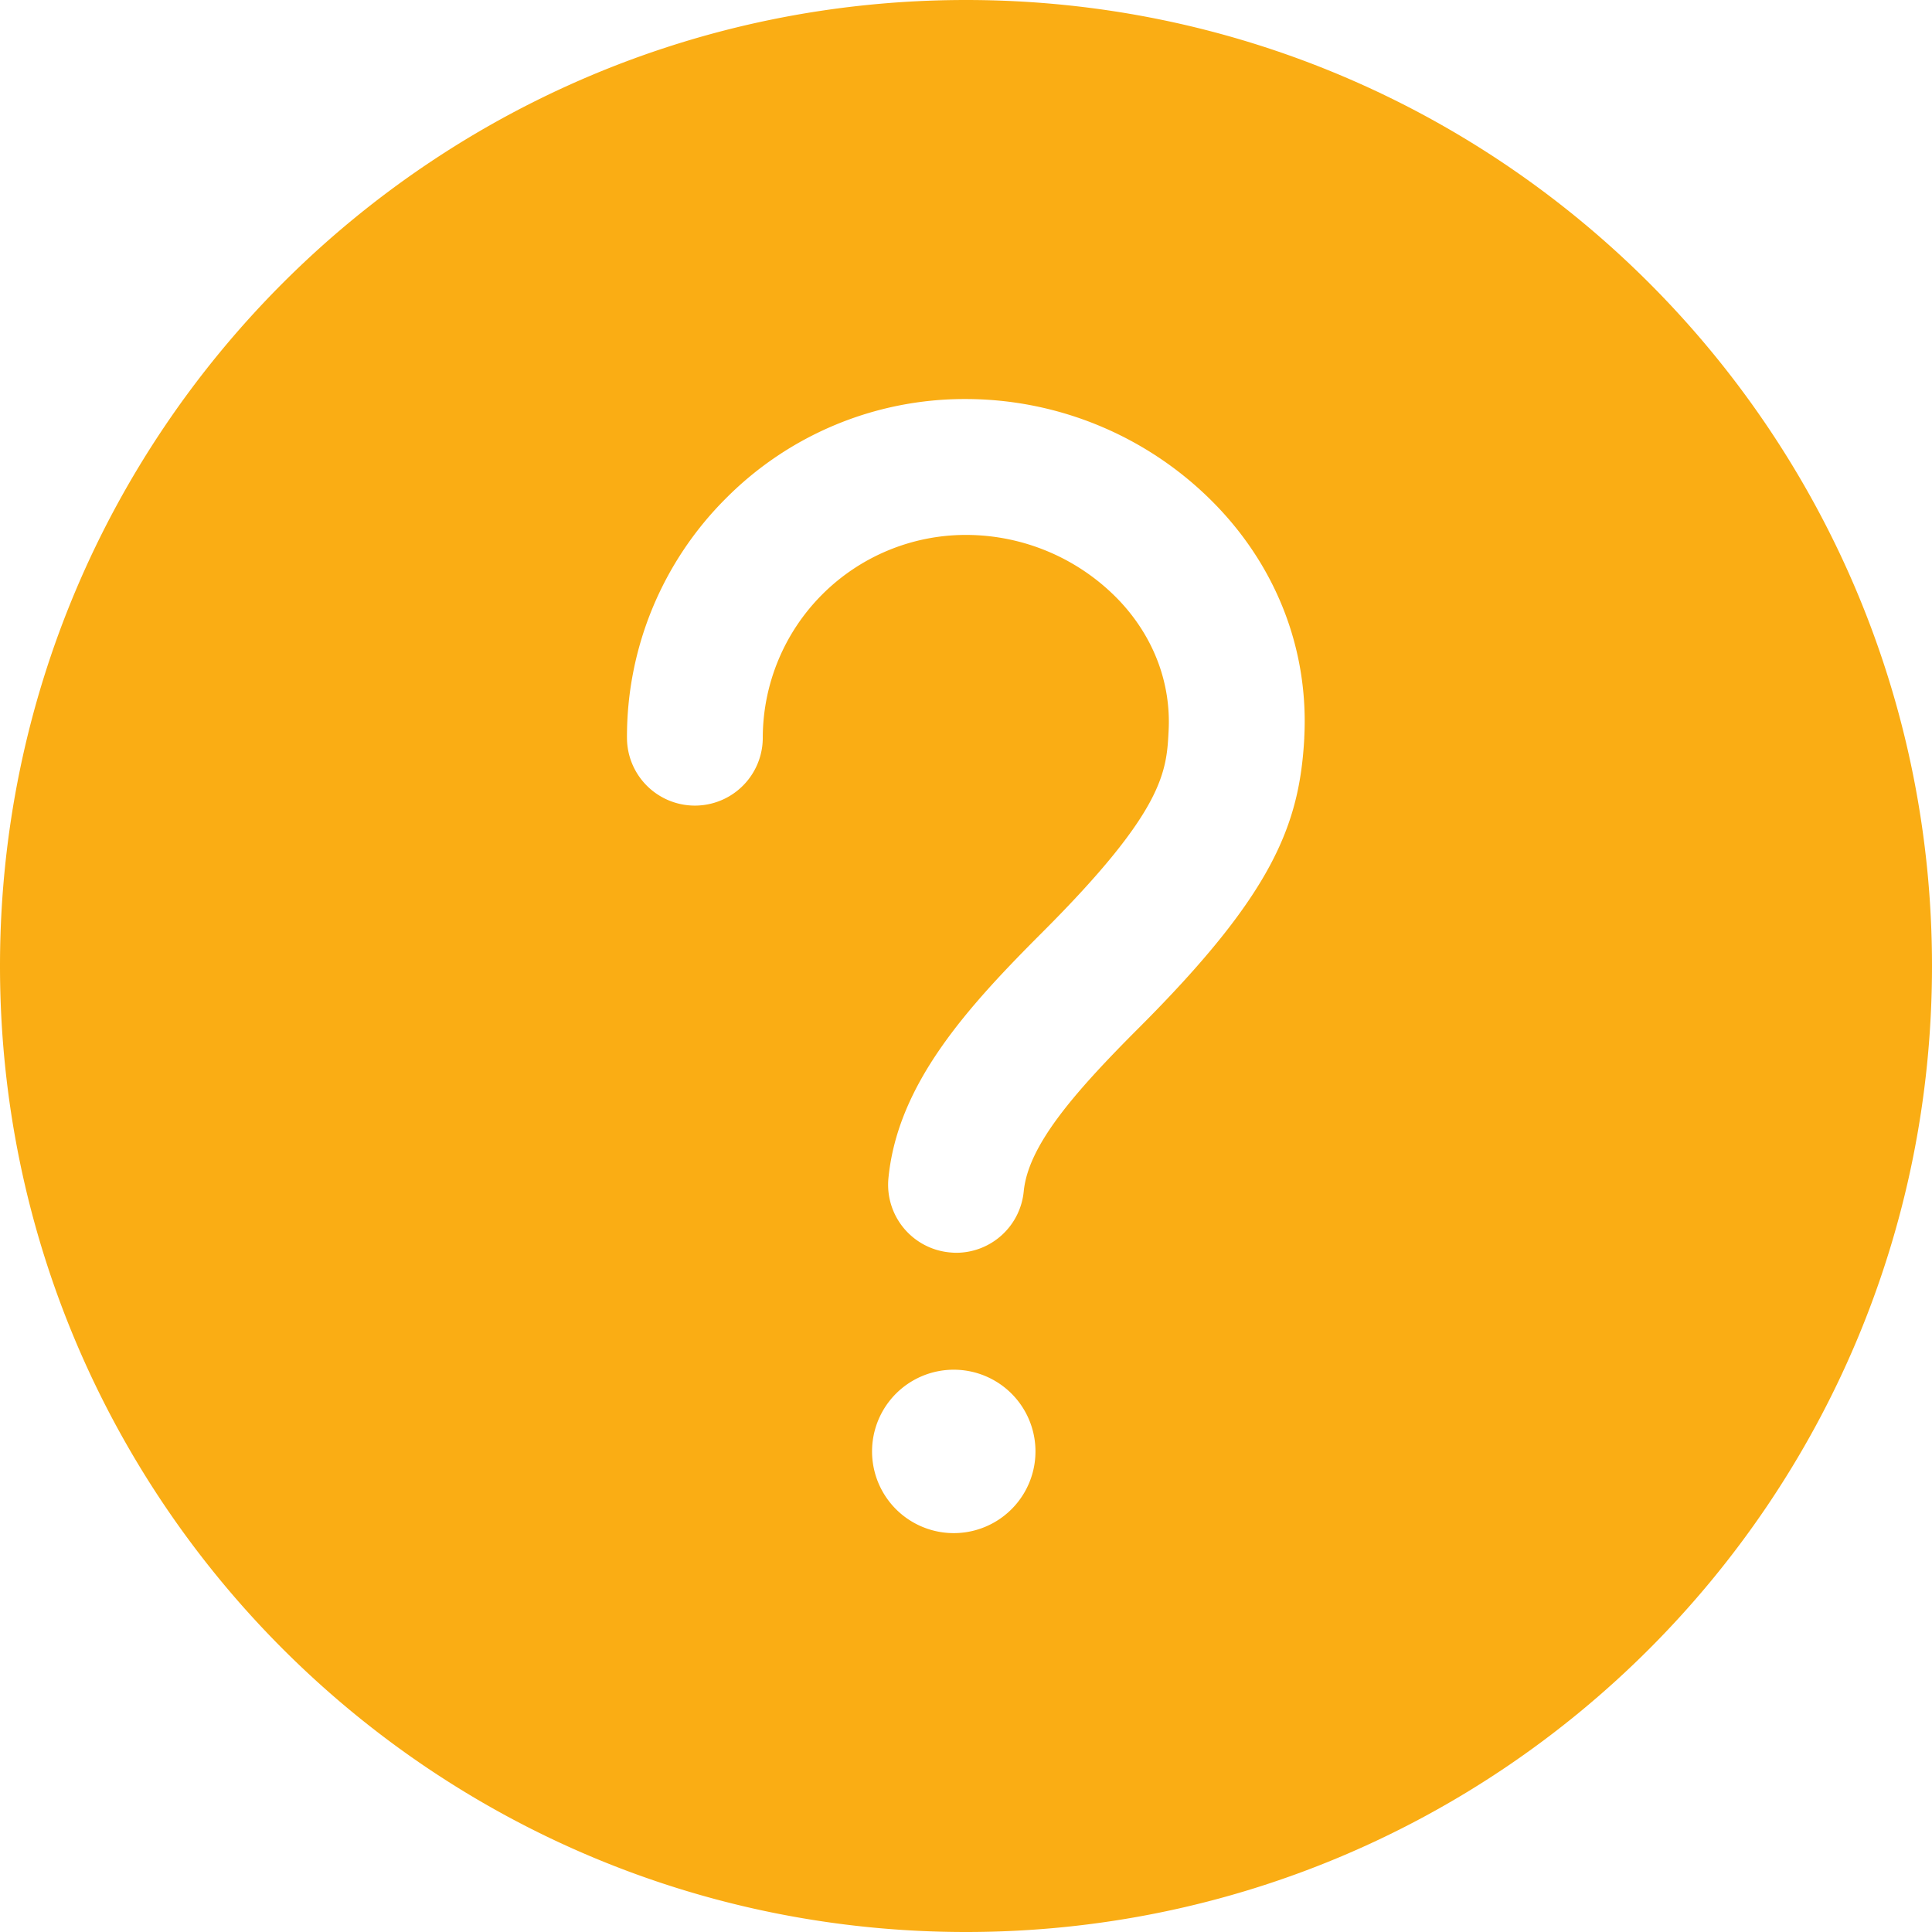 <svg width="48" height="48" xmlns="http://www.w3.org/2000/svg"><path d="M24 0C10.744 0 0 10.744 0 24s10.744 24 24 24 24-10.744 24-24S37.256 0 24 0zm-.305 38.09a2.03 2.03 0 1 1 .002-4.06 2.03 2.03 0 0 1-.002 4.06zm8.71-19.762c-.117 2.17-.783 3.881-4.111 7.21-1.688 1.687-2.752 2.953-2.86 4.064a1.688 1.688 0 0 1-1.678 1.523c-.056 0-.112-.005-.169-.01a1.689 1.689 0 0 1-1.514-1.846c.23-2.34 1.946-4.228 3.835-6.117 3.023-3.024 3.075-3.985 3.126-5.002.061-1.186-.375-2.334-1.237-3.24a5.267 5.267 0 0 0-3.806-1.62h-.01a5.047 5.047 0 0 0-5.03 5.038 1.686 1.686 0 1 1-3.374 0 8.36 8.36 0 0 1 2.456-5.944 8.356 8.356 0 0 1 5.939-2.47 8.662 8.662 0 0 1 6.272 2.672c1.51 1.58 2.273 3.619 2.16 5.742z" fill="#FAAD14"/></svg>